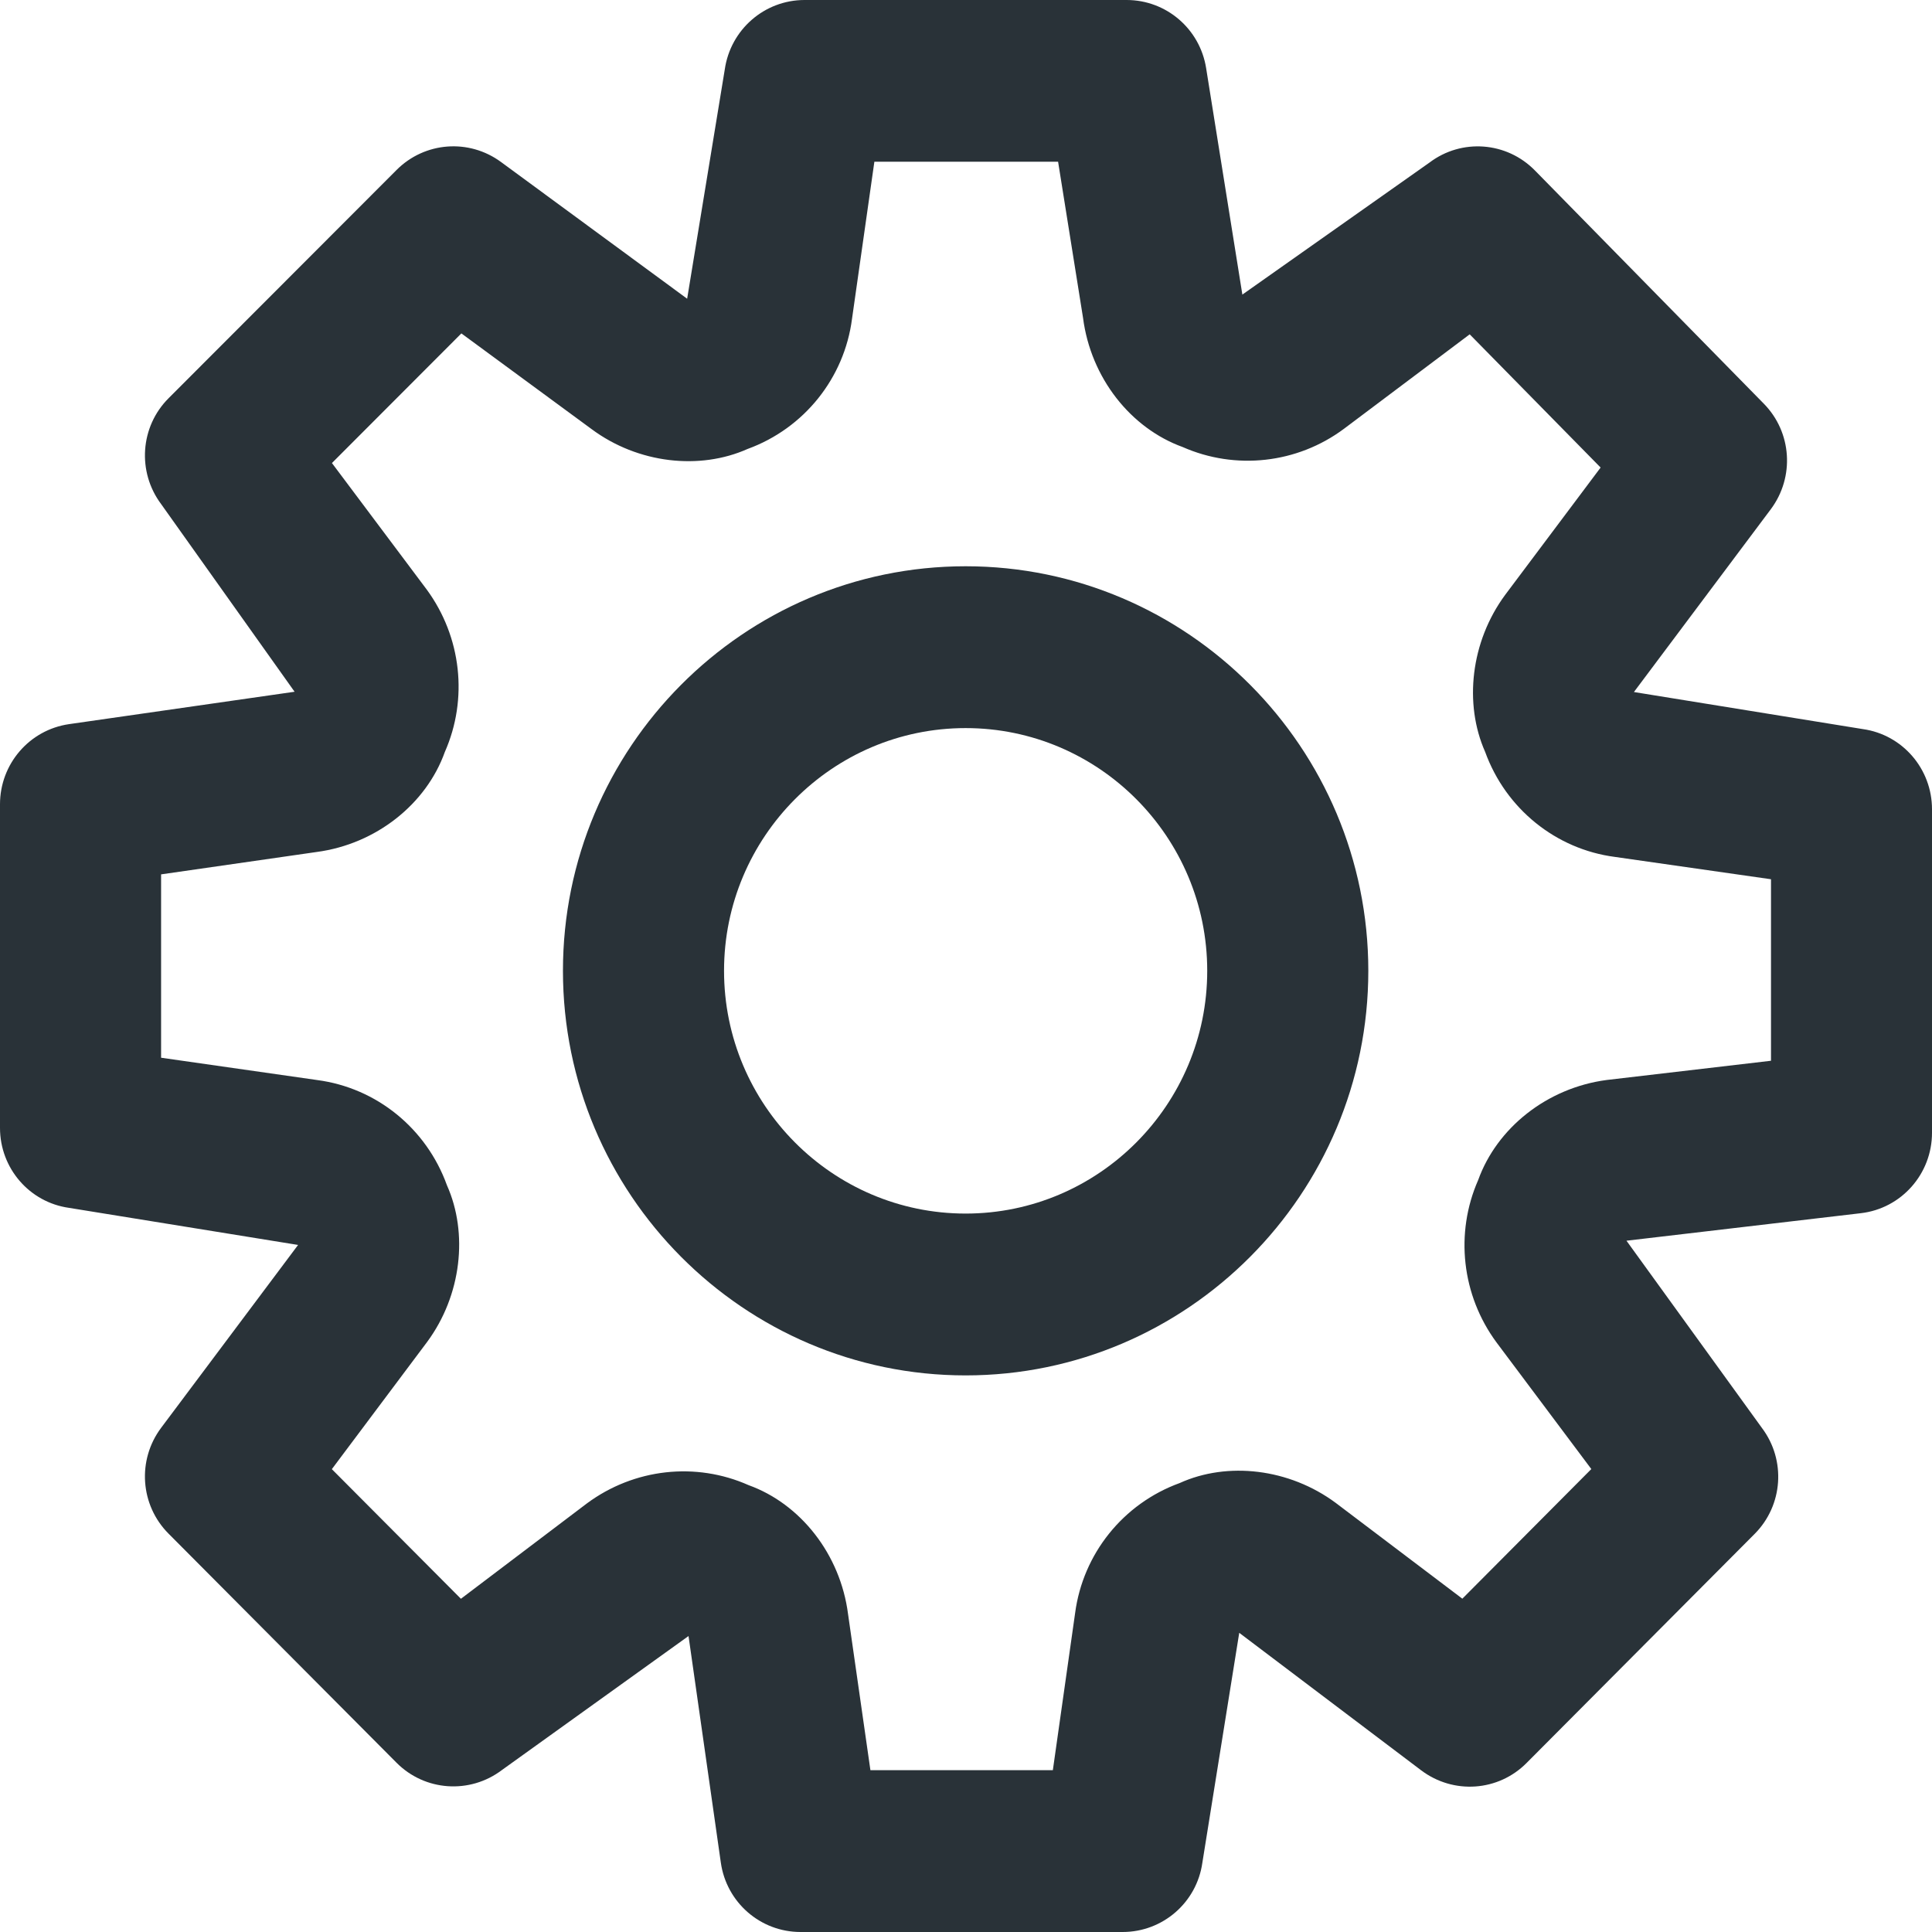 <svg width="21" height="21" viewBox="0 0 21 21" fill="none" xmlns="http://www.w3.org/2000/svg">
    <path d="M4.377 0C1.963 0 0 1.973 0 4.397C0 6.822 1.963 8.795 4.377 8.795C6.79 8.795 8.754 6.822 8.754 4.397C8.754 1.973 6.79 0 4.377 0ZM4.377 7.036C2.929 7.036 1.751 5.852 1.751 4.397C1.751 2.943 2.929 1.759 4.377 1.759C5.826 1.759 7.003 2.943 7.003 4.397C7.003 5.852 5.825 7.036 4.377 7.036Z" transform="translate(6.119 6.155)" fill="#293238"/>
    <path d="M20.249 7.925L17.76 7.522L19.248 5.535C19.509 5.185 19.477 4.698 19.172 4.388L16.685 1.854C16.377 1.539 15.887 1.503 15.538 1.767L13.504 3.202L13.11 0.74C13.042 0.313 12.676 0 12.246 0H8.745C8.309 0 7.94 0.322 7.878 0.755L7.469 3.247L5.446 1.761C5.096 1.504 4.616 1.541 4.31 1.848L1.833 4.328C1.523 4.637 1.489 5.129 1.752 5.48L3.202 7.519L0.751 7.871C0.32 7.933 0 8.304 0 8.742V12.26C0 12.698 0.32 13.069 0.751 13.129L3.24 13.532L1.752 15.519C1.489 15.87 1.523 16.36 1.832 16.67L4.309 19.159C4.618 19.471 5.107 19.503 5.455 19.24L7.484 17.783L7.835 20.245C7.896 20.678 8.265 21 8.701 21H12.203C12.639 21 13.008 20.679 13.069 20.248L13.47 17.748L15.448 19.243C15.799 19.507 16.286 19.473 16.594 19.162L19.072 16.673C19.381 16.363 19.415 15.872 19.152 15.522L17.679 13.486L20.226 13.187C20.667 13.136 21 12.76 21 12.313V8.796C21 8.358 20.68 7.986 20.249 7.925ZM19.25 11.53L17.464 11.739C16.813 11.825 16.27 12.262 16.067 12.827C15.813 13.404 15.888 14.079 16.266 14.591L17.297 15.968L15.895 17.377L14.519 16.336C14.012 15.96 13.341 15.885 12.823 16.12C12.207 16.344 11.771 16.89 11.686 17.534L11.444 19.241H9.461L9.218 17.545C9.134 16.891 8.698 16.345 8.137 16.143C7.563 15.888 6.894 15.961 6.38 16.341L5.01 17.378L3.607 15.969L4.643 14.586C5.017 14.079 5.091 13.405 4.858 12.883C4.634 12.263 4.091 11.825 3.45 11.74L1.751 11.497V9.504L3.44 9.261C4.091 9.175 4.634 8.737 4.835 8.174C5.09 7.597 5.016 6.924 4.639 6.409L3.608 5.033L5.015 3.624L6.43 4.664C6.936 5.04 7.606 5.112 8.126 4.88C8.743 4.655 9.178 4.107 9.261 3.466L9.504 1.758H11.501L11.772 3.454C11.856 4.108 12.291 4.655 12.855 4.859C13.428 5.112 14.099 5.04 14.608 4.661L15.975 3.634L17.398 5.082L16.359 6.468C15.985 6.976 15.911 7.65 16.143 8.173C16.368 8.793 16.913 9.23 17.551 9.314L19.25 9.557V11.53H19.25Z" fill="#293238"/>
</svg>